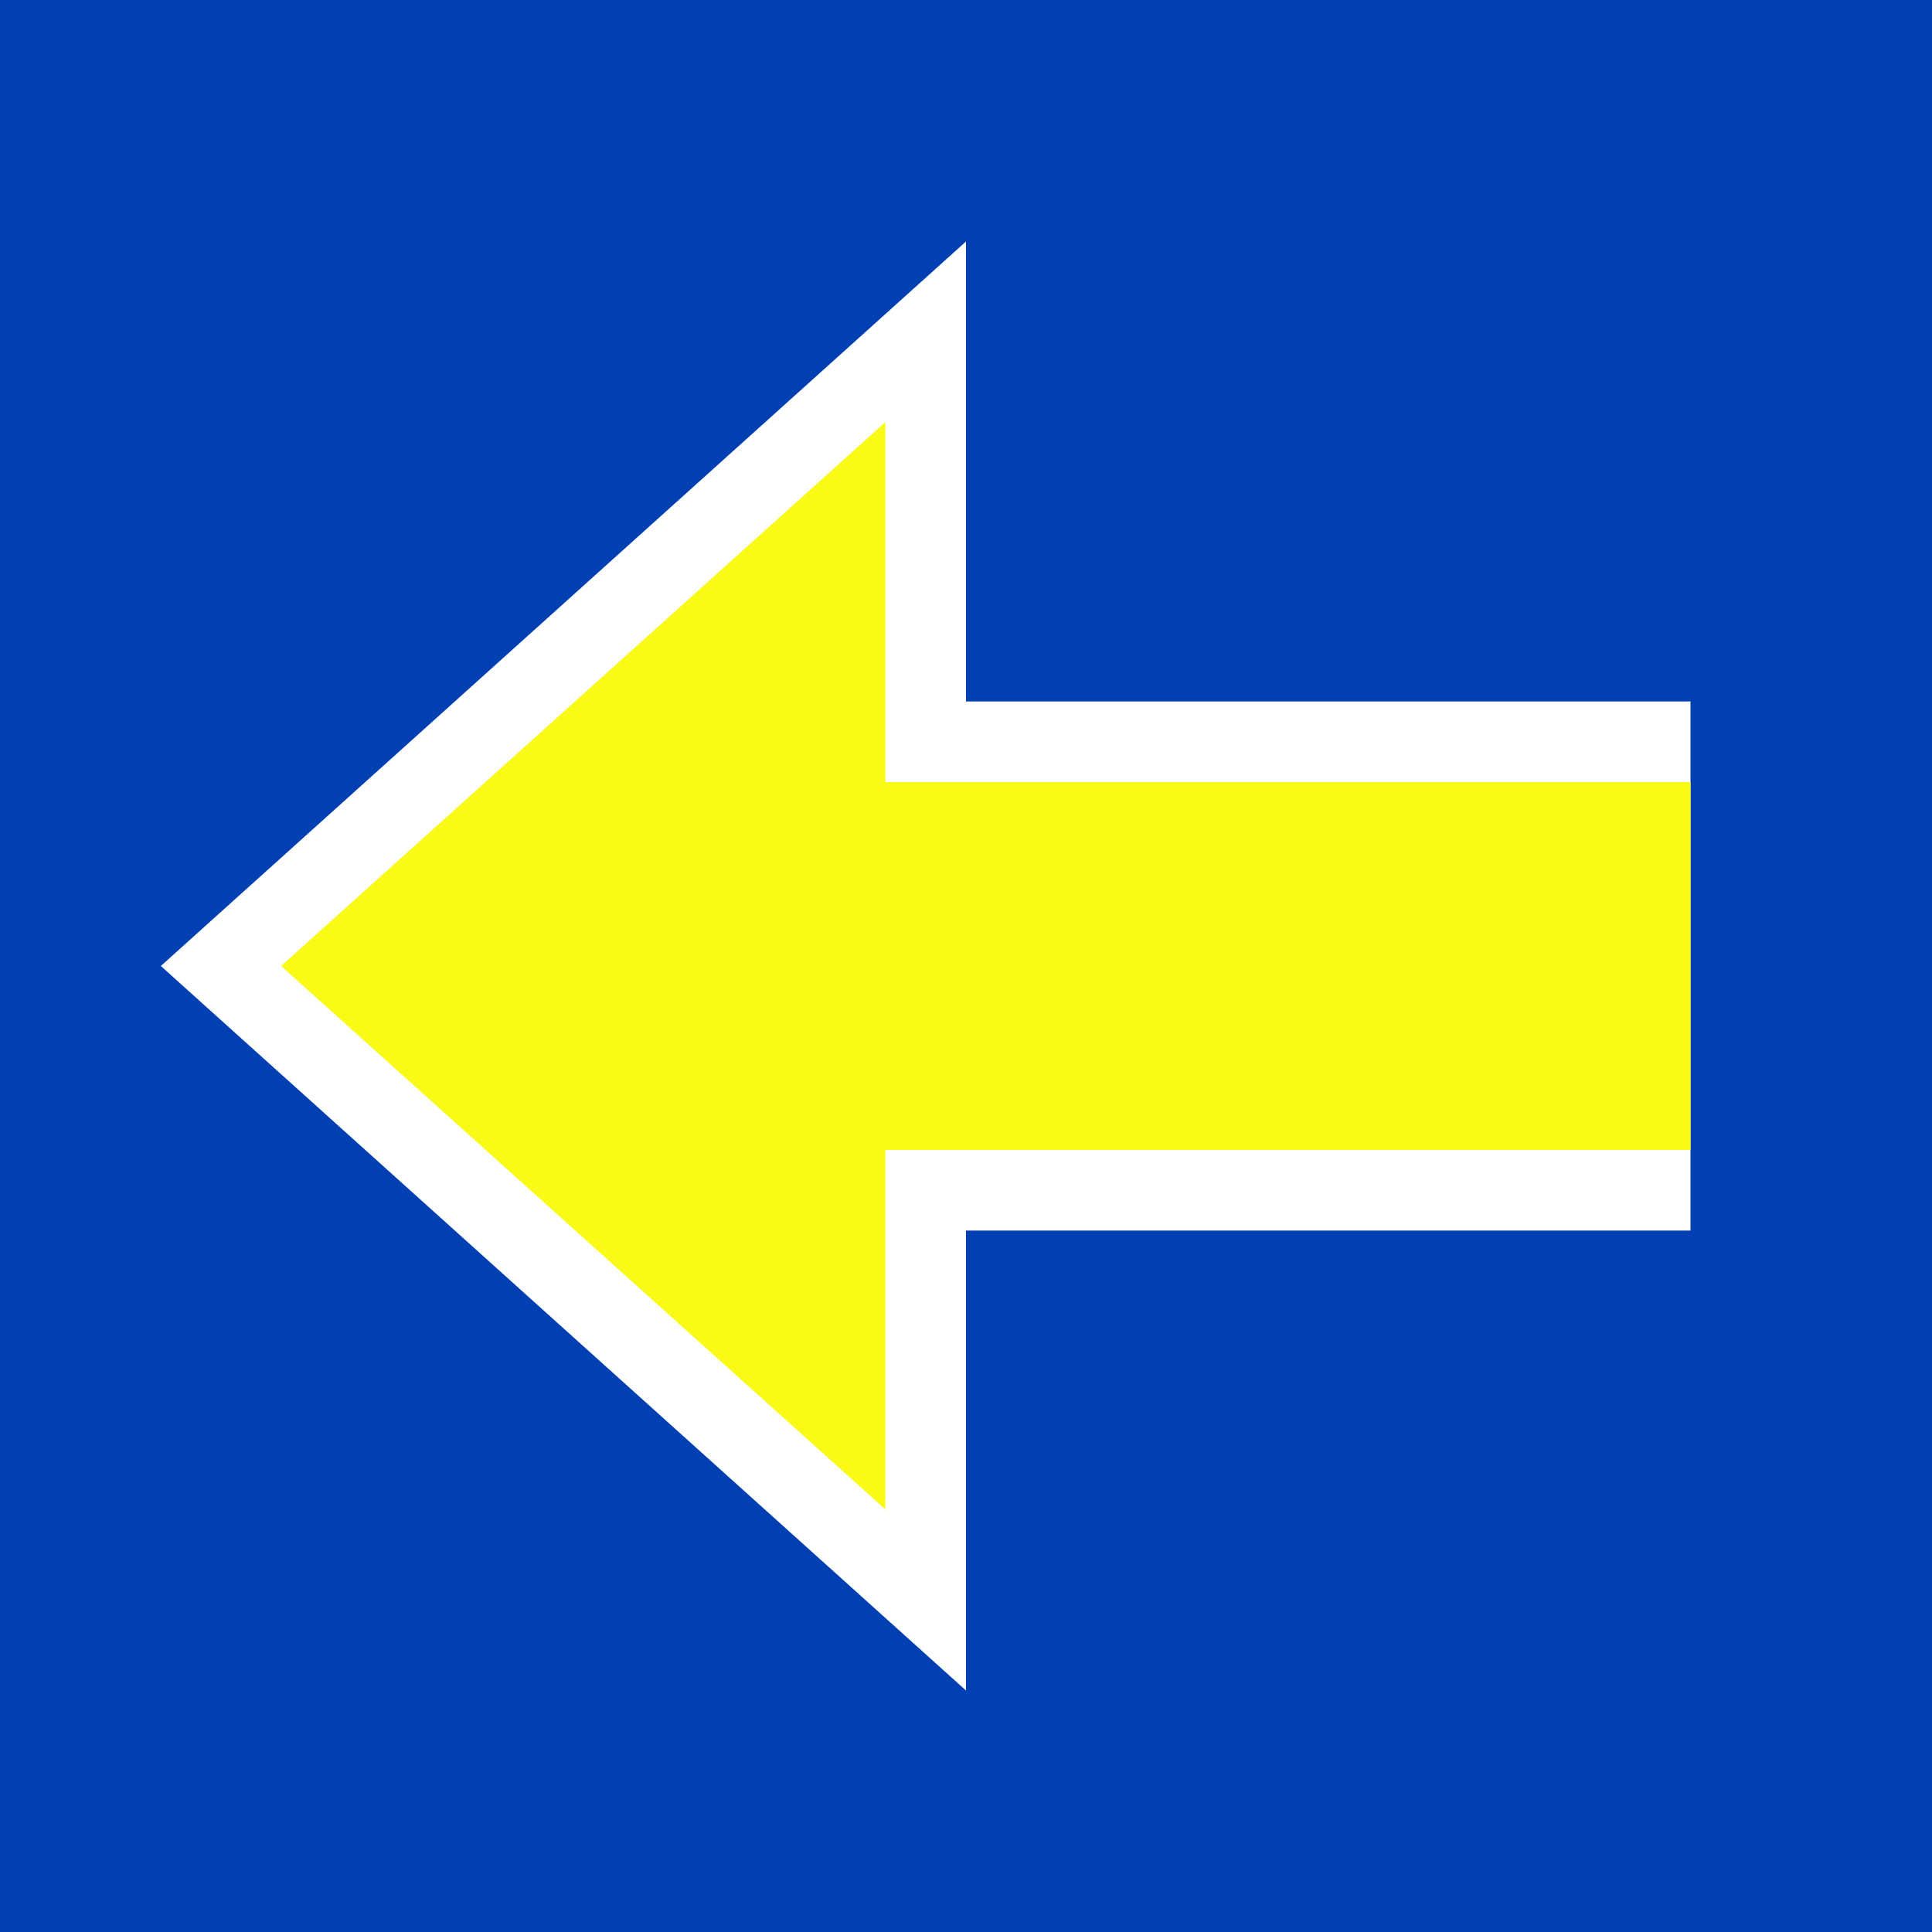 <?xml version="1.0" encoding="UTF-8"?>
<svg xmlns="http://www.w3.org/2000/svg" xmlns:xlink="http://www.w3.org/1999/xlink" width="16" height="16" viewBox="0 0 16 16">
<rect x="-1.6" y="-1.6" width="19.2" height="19.2" fill="rgb(0.392%, 25.098%, 69.804%)" fill-opacity="1"/>
<path fill-rule="evenodd" fill="rgb(100%, 100%, 100%)" fill-opacity="1" d="M 14 5.809 L 8 5.809 L 8 2 L 1.332 8 L 8 14 L 8 10.191 L 14 10.191 Z M 14 5.809 "/>
<path fill-rule="evenodd" fill="rgb(98.039%, 98.039%, 9.02%)" fill-opacity="1" d="M 14 6.477 L 7.332 6.477 L 7.332 3.496 L 2.328 8 L 7.332 12.5 L 7.332 9.523 L 14 9.523 Z M 14 6.477 "/>
</svg>
